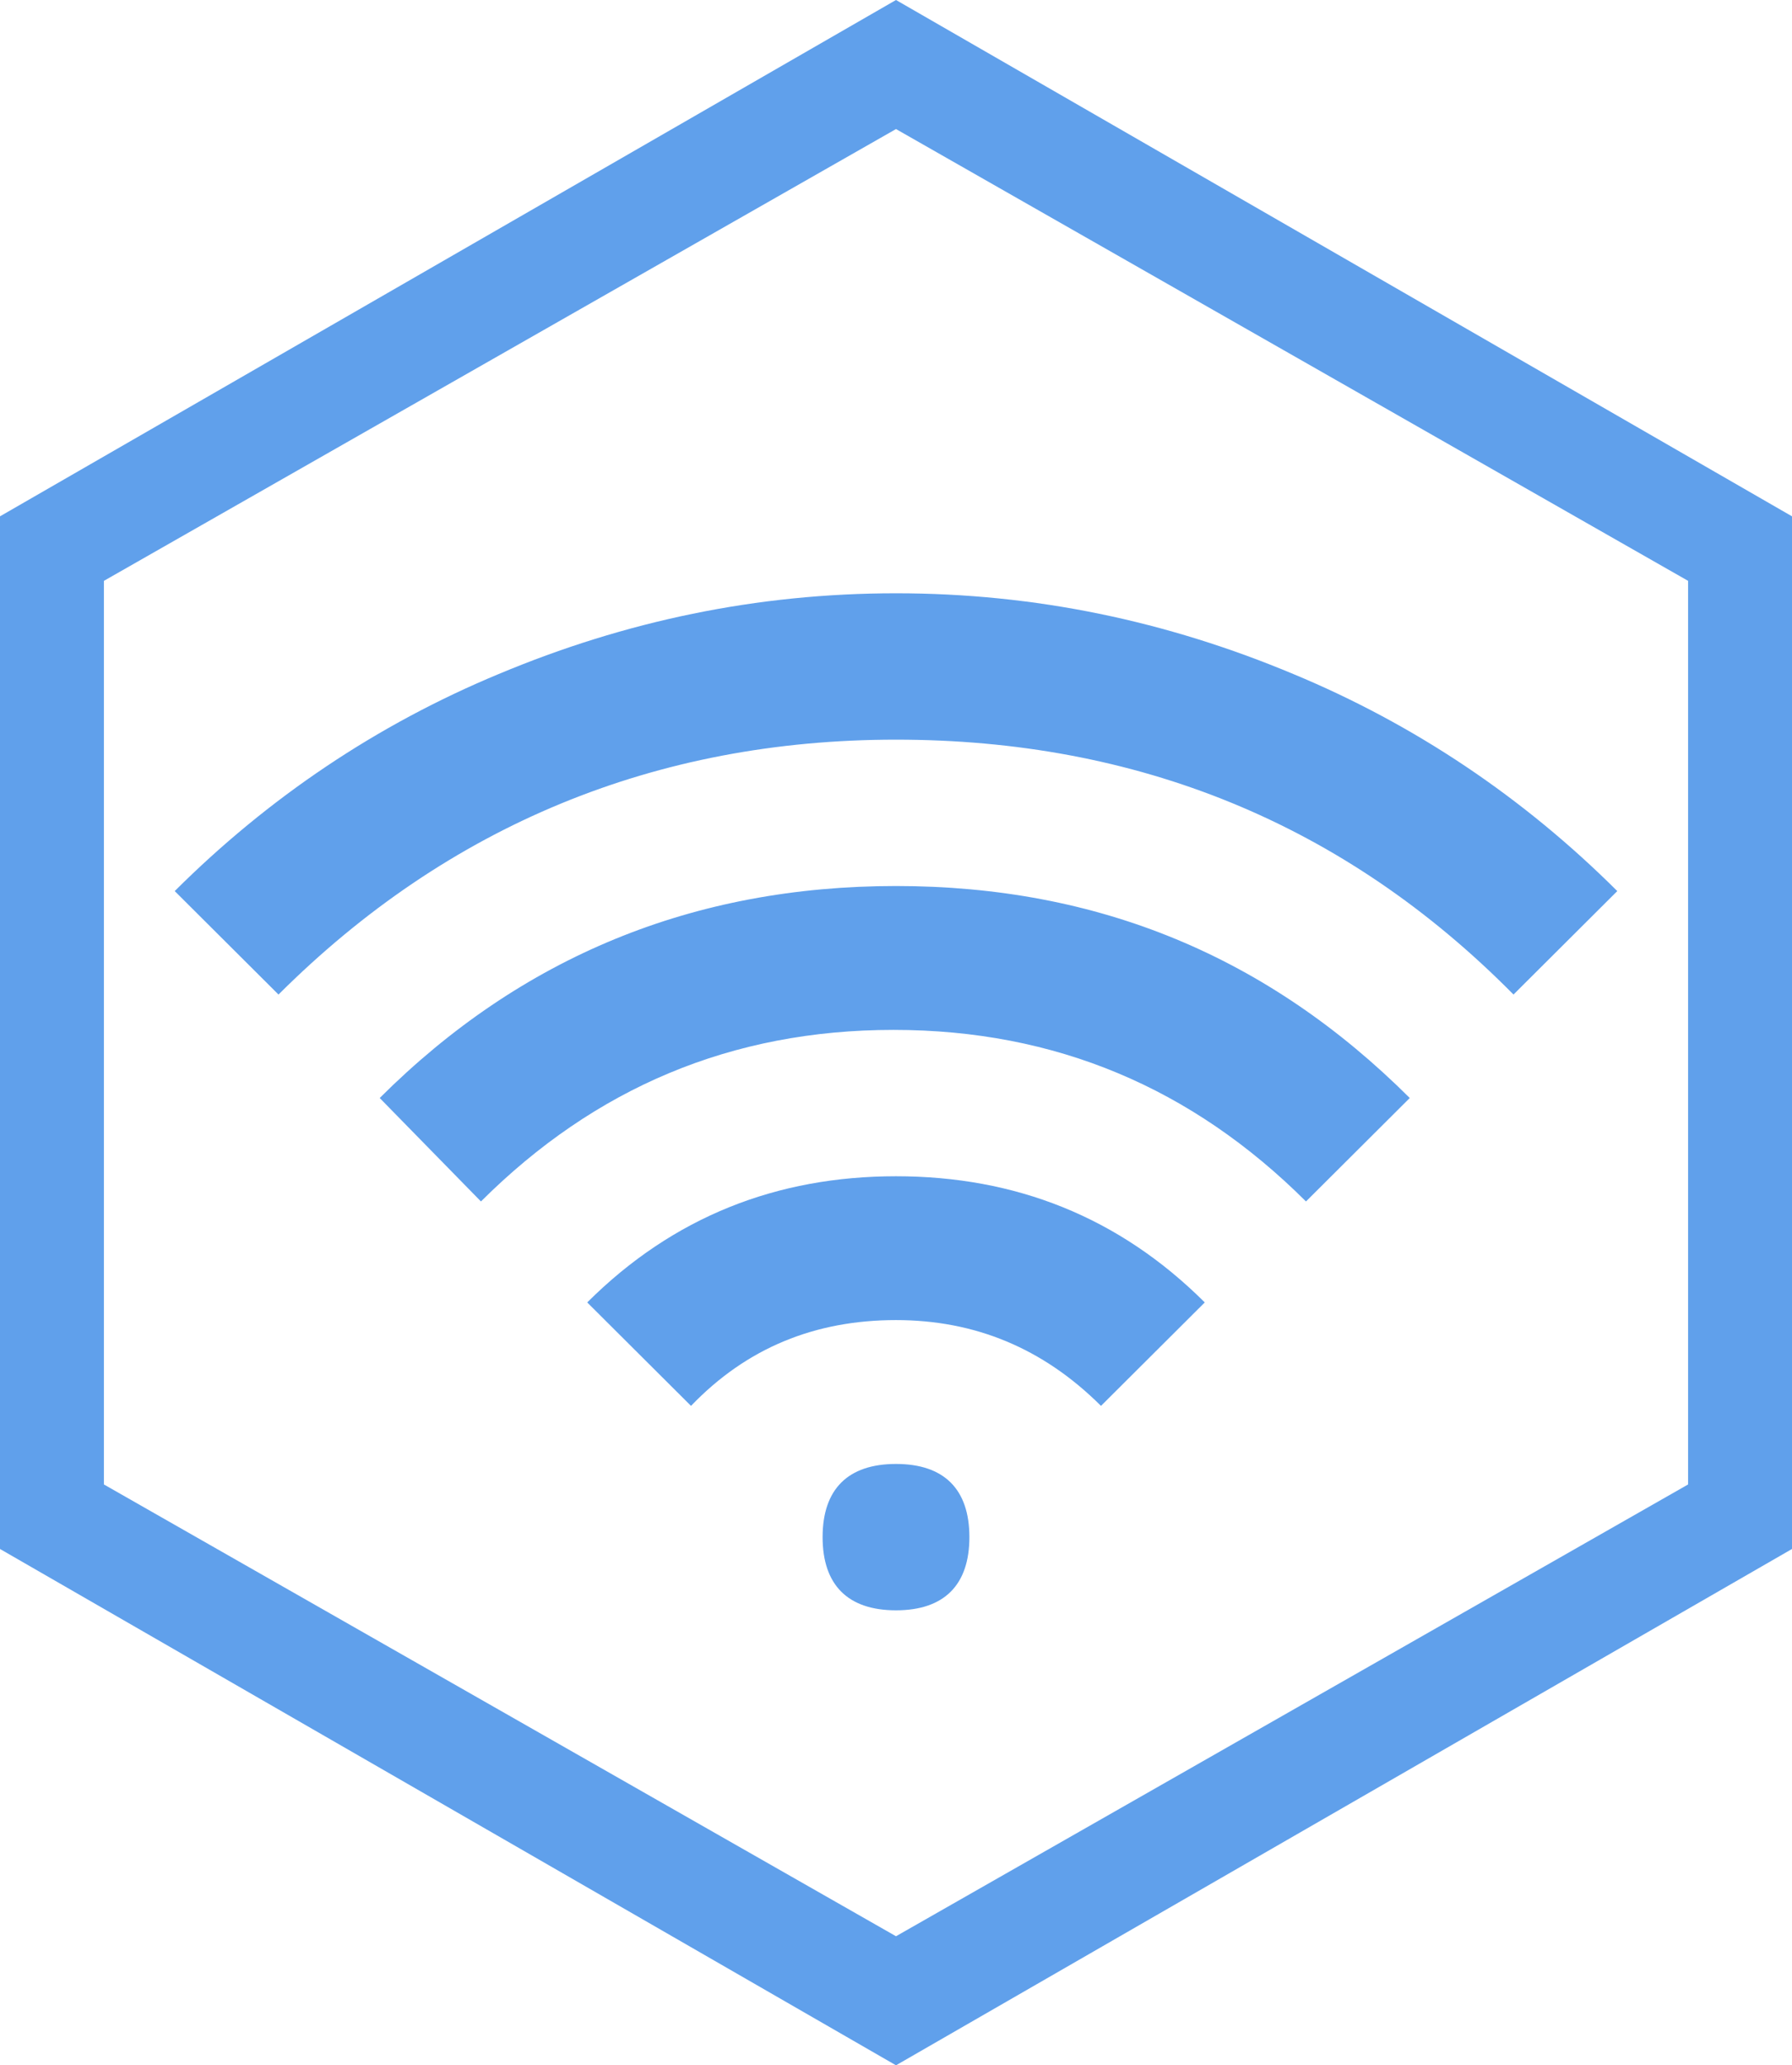 <?xml version="1.0" encoding="UTF-8" standalone="no"?>
<svg width="46px" height="53px" viewBox="0 0 46 53" version="1.1" xmlns="http://www.w3.org/2000/svg" xmlns:xlink="http://www.w3.org/1999/xlink">
    <!-- Generator: Sketch 41 (35326) - http://www.bohemiancoding.com/sketch -->
    <title>网卡</title>
    <desc>Created with Sketch.</desc>
    <defs></defs>
    <g id="Page-1" stroke="none" stroke-width="1" fill="none" fill-rule="evenodd">
        <g id="Group" transform="translate(-55, 0)" fill="#60A0EB">
            <g id="网卡" transform="translate(55, 0)">
                <path d="M23,53 L0,39.75 L1.48029737e-15,13.25 L23,0 L46,13.25 L46,39.75 L23,53 Z M43.333,38.094 L43.333,14.906 L23,3.312 L2.667,14.906 L2.667,38.094 L23,49.688 L43.333,38.094 Z" id="Shape"></path>
                <path d="M23,41.324 C24.234,41.324 24.884,40.676 24.884,39.446 C24.884,38.215 24.234,37.568 23,37.568 C21.766,37.568 21.116,38.215 21.116,39.446 C21.116,40.676 21.766,41.324 23,41.324 Z M41.515,22.867 L38.851,25.522 C34.499,21.118 29.172,18.981 23,18.981 C16.828,18.981 11.501,21.183 7.149,25.522 L4.485,22.867 C6.889,20.47 9.682,18.592 12.801,17.297 C16.049,15.937 19.427,15.225 23,15.225 C26.573,15.225 29.951,15.937 33.199,17.297 C36.318,18.592 39.111,20.47 41.515,22.867 L41.515,22.867 Z M9.747,28.177 C13.385,24.55 17.803,22.737 23,22.737 C28.197,22.737 32.55,24.55 36.188,28.177 L33.524,30.832 C30.601,27.918 27.093,26.429 22.935,26.429 C18.777,26.429 15.269,27.918 12.346,30.832 L9.747,28.177 Z M30.926,33.423 L28.262,36.078 C26.768,34.589 25.014,33.876 23,33.876 C20.921,33.876 19.167,34.589 17.738,36.078 L15.074,33.423 C17.283,31.221 19.947,30.185 23,30.185 C26.053,30.185 28.717,31.221 30.926,33.423 Z" id="Shape"></path>
            </g>
        </g>
    </g>
</svg>